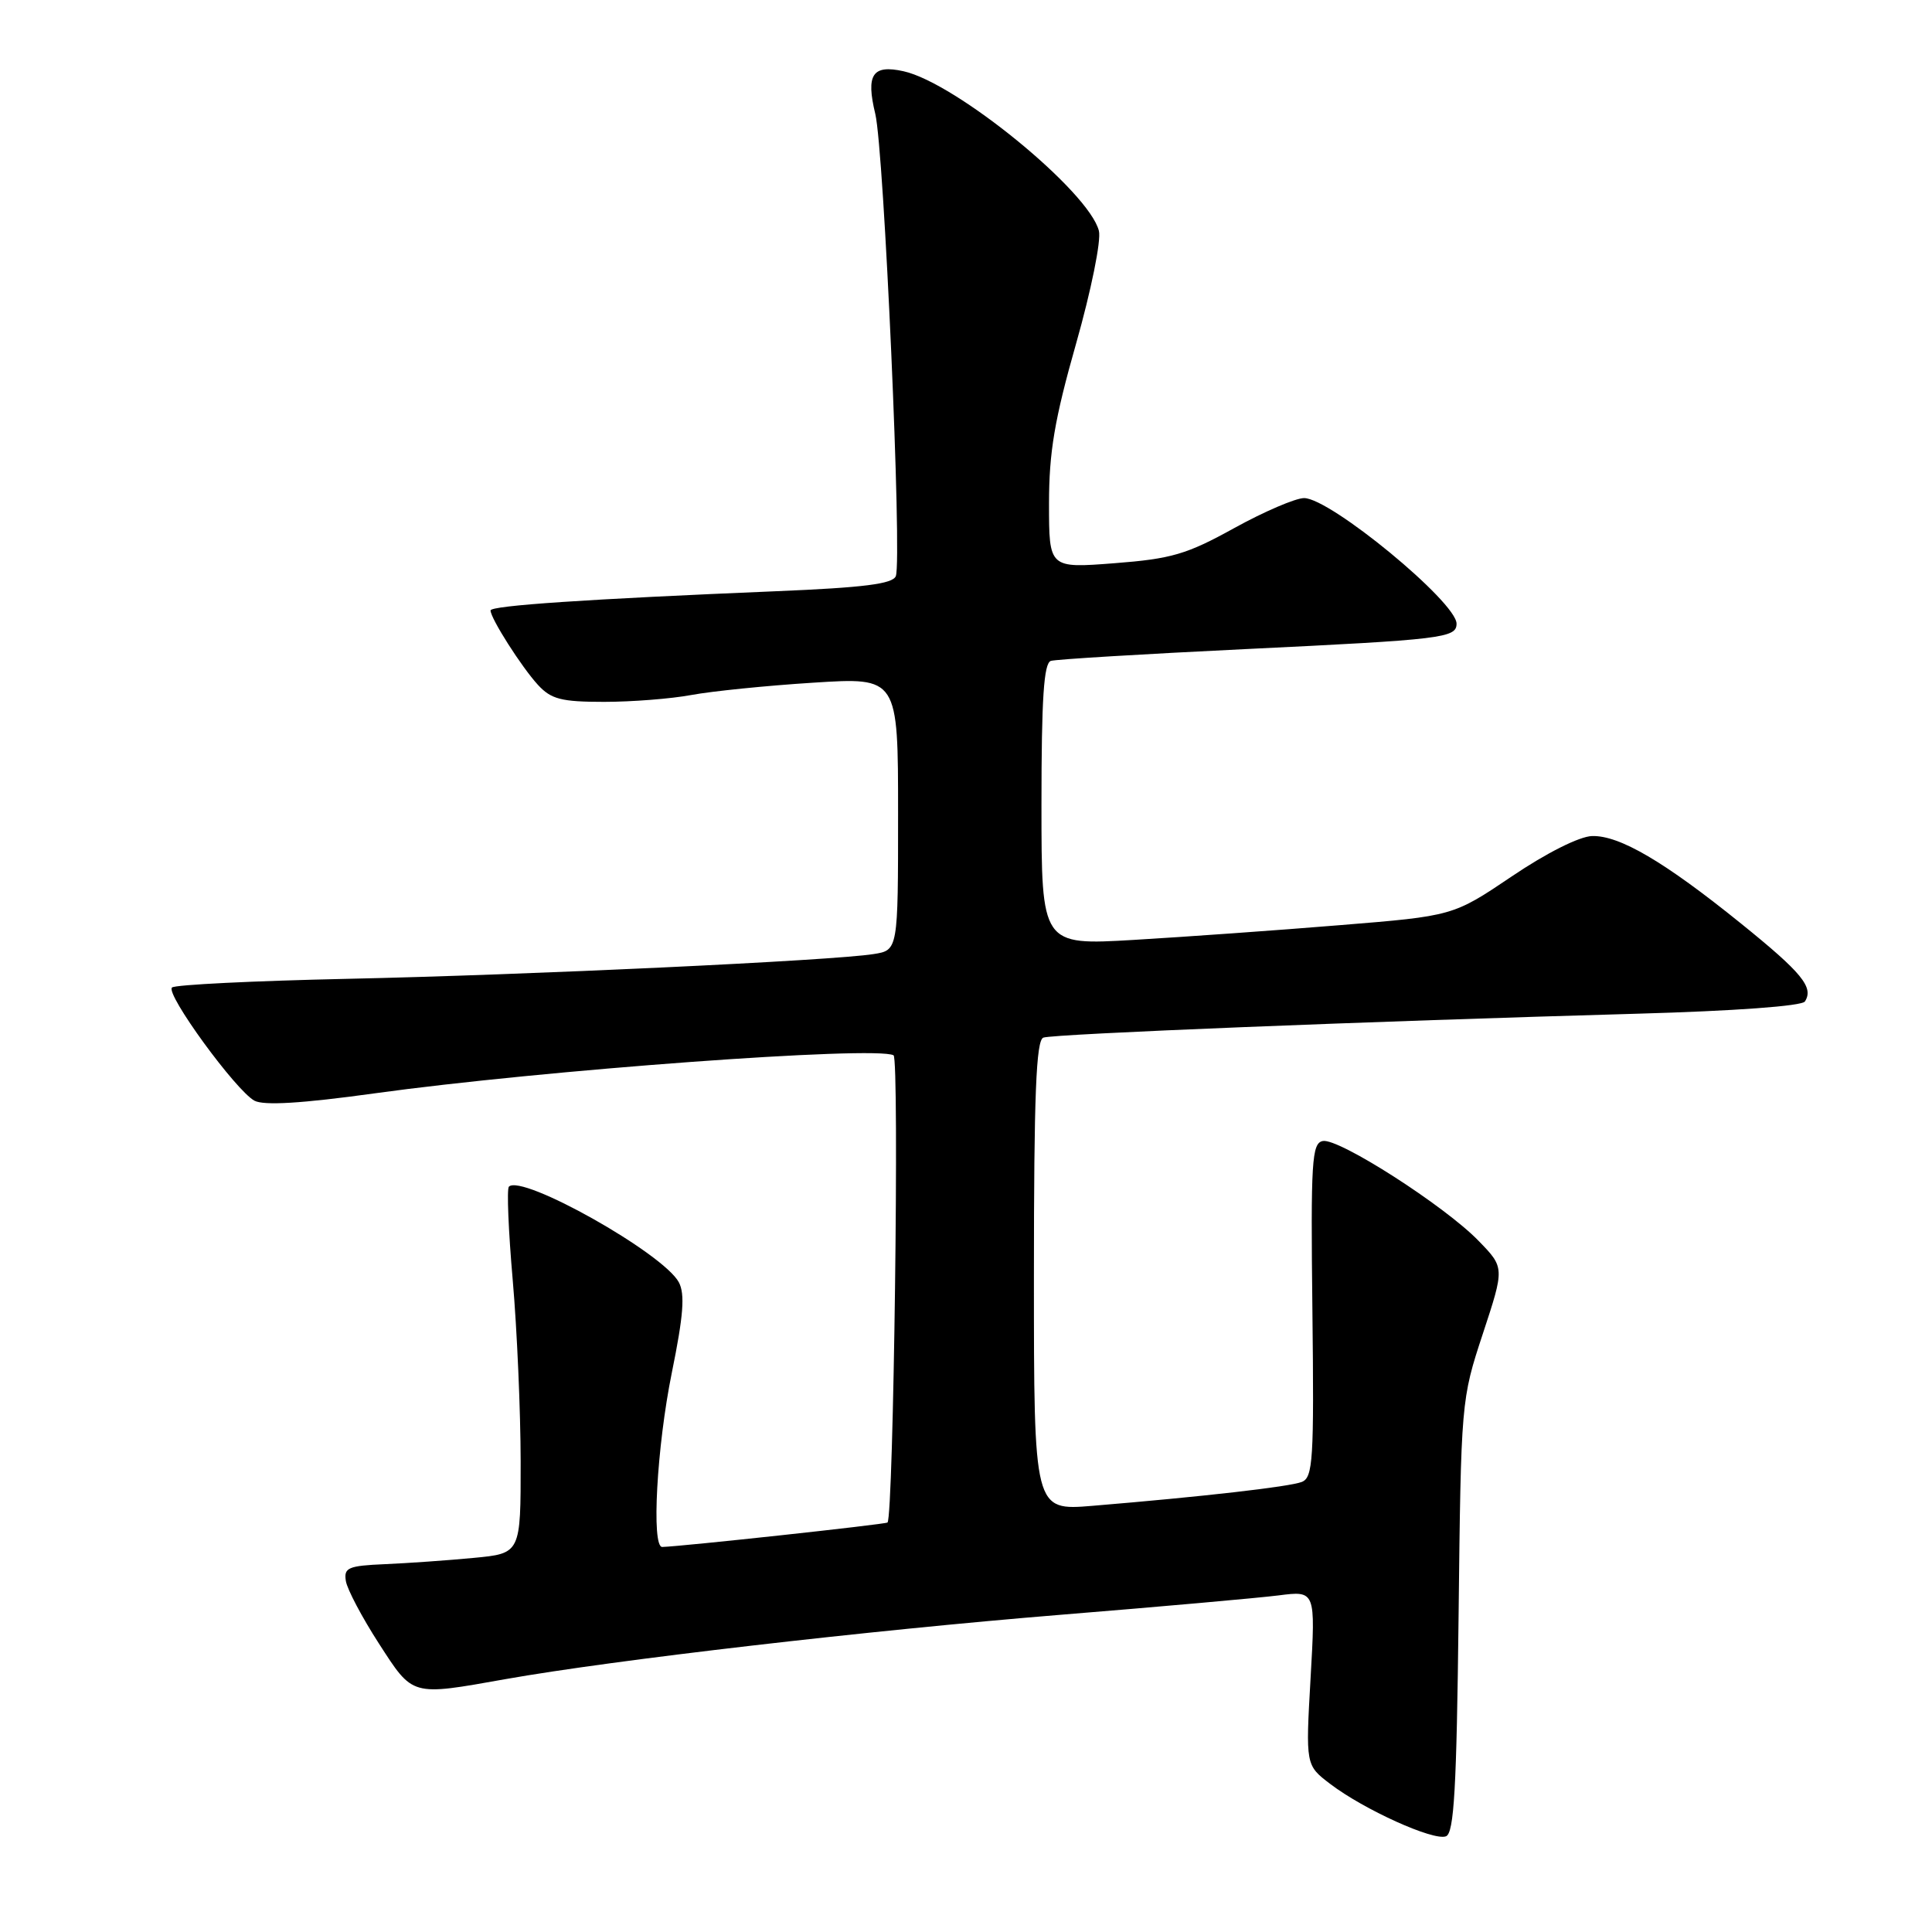 <?xml version="1.0" encoding="UTF-8" standalone="no"?>
<!DOCTYPE svg PUBLIC "-//W3C//DTD SVG 1.1//EN" "http://www.w3.org/Graphics/SVG/1.1/DTD/svg11.dtd" >
<svg xmlns="http://www.w3.org/2000/svg" xmlns:xlink="http://www.w3.org/1999/xlink" version="1.1" viewBox="0 0 256 256">
 <g >
 <path fill="currentColor"
d=" M 193.27 214.15 C 193.59 185.67 193.61 185.45 196.48 176.74 C 199.37 167.97 199.37 167.97 195.93 164.43 C 191.47 159.81 177.38 150.78 175.28 151.19 C 173.82 151.47 173.67 153.83 173.90 173.61 C 174.13 193.52 173.98 195.79 172.48 196.37 C 170.80 197.01 159.34 198.32 144.75 199.53 C 137.00 200.17 137.00 200.17 137.00 169.05 C 137.00 145.07 137.29 137.83 138.25 137.49 C 139.58 137.00 181.55 135.32 217.00 134.32 C 229.82 133.96 238.77 133.31 239.16 132.70 C 240.36 130.83 238.79 128.91 230.69 122.37 C 220.54 114.17 214.59 110.68 210.96 110.78 C 209.28 110.83 204.93 113.01 200.33 116.12 C 192.54 121.37 192.54 121.37 177.52 122.59 C 169.26 123.27 156.99 124.14 150.25 124.54 C 138.00 125.26 138.00 125.26 138.00 106.60 C 138.00 92.53 138.31 87.85 139.25 87.57 C 139.94 87.36 151.53 86.66 165.00 86.01 C 191.19 84.75 193.00 84.53 193.00 82.64 C 193.00 79.78 176.27 66.00 172.80 66.00 C 171.67 66.00 167.50 67.79 163.53 69.98 C 157.24 73.46 155.21 74.05 147.66 74.63 C 139.00 75.30 139.00 75.30 139.00 66.73 C 139.00 59.92 139.73 55.58 142.59 45.52 C 144.59 38.47 145.93 31.86 145.61 30.59 C 144.30 25.37 126.67 10.97 119.72 9.44 C 115.60 8.53 114.72 9.87 115.98 15.09 C 117.14 19.92 119.55 74.12 118.70 76.34 C 118.30 77.37 114.46 77.86 102.84 78.34 C 77.88 79.38 65.00 80.24 65.00 80.89 C 65.01 81.95 69.12 88.40 71.28 90.75 C 73.03 92.65 74.38 93.00 80.04 93.00 C 83.72 93.00 88.93 92.59 91.61 92.09 C 94.30 91.59 101.56 90.85 107.75 90.46 C 119.00 89.74 119.00 89.74 119.00 107.83 C 119.00 125.91 119.00 125.91 115.75 126.42 C 110.31 127.29 69.86 129.19 46.00 129.70 C 33.62 129.97 23.18 130.48 22.79 130.85 C 21.90 131.69 31.26 144.53 33.72 145.85 C 34.96 146.51 39.99 146.21 49.52 144.89 C 72.01 141.78 115.96 138.56 118.40 139.83 C 119.19 140.25 118.40 200.93 117.60 201.74 C 117.36 201.98 90.34 204.91 87.75 204.98 C 86.29 205.02 87.03 191.68 89.02 181.89 C 90.56 174.34 90.78 171.47 89.95 169.91 C 87.90 166.07 69.14 155.52 67.43 157.24 C 67.14 157.53 67.37 163.11 67.94 169.63 C 68.51 176.16 68.98 186.98 68.99 193.67 C 69.00 205.84 69.00 205.84 62.75 206.43 C 59.31 206.76 54.02 207.13 51.00 207.26 C 46.12 207.47 45.54 207.73 45.83 209.50 C 46.01 210.60 47.97 214.31 50.19 217.75 C 54.77 224.83 54.39 224.73 67.00 222.49 C 81.27 219.96 115.20 216.03 140.50 213.97 C 153.70 212.90 166.71 211.74 169.41 211.40 C 174.32 210.77 174.32 210.77 173.66 222.33 C 173.00 233.90 173.00 233.90 176.26 236.38 C 180.70 239.77 189.95 243.96 191.60 243.32 C 192.67 242.91 193.01 237.01 193.27 214.15 Z "/>
</g>
</svg>